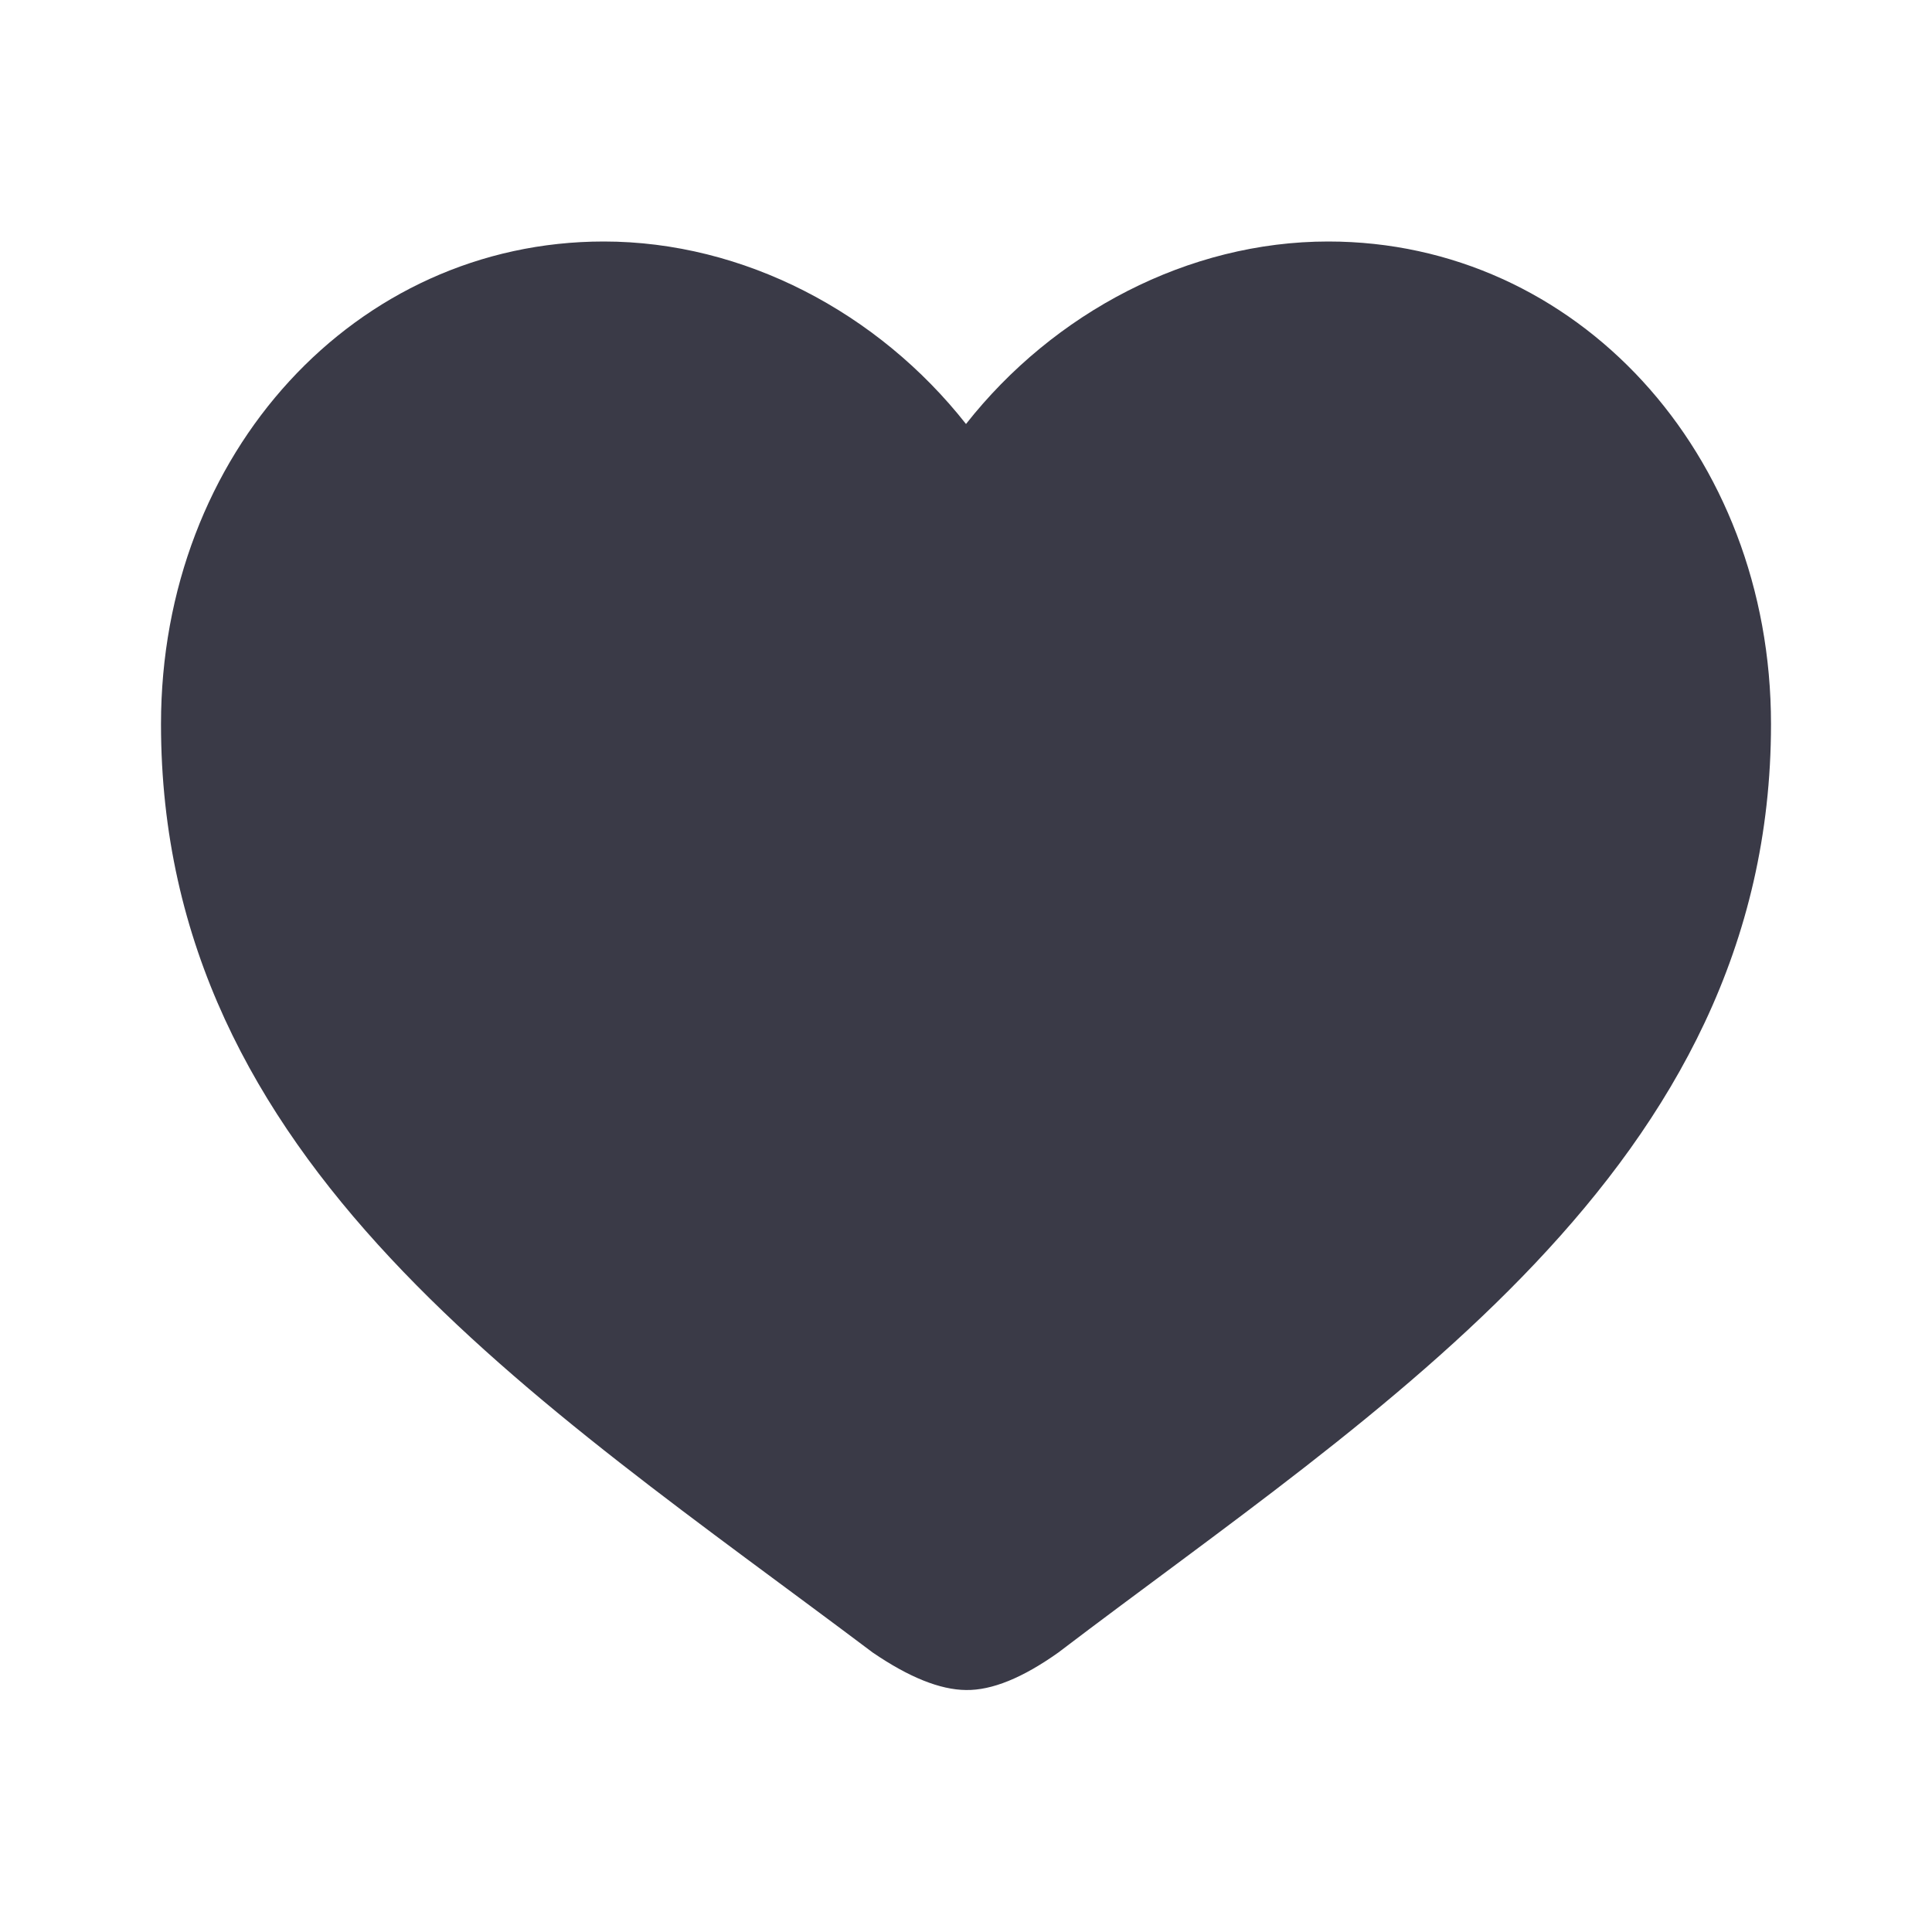 <svg xmlns="http://www.w3.org/2000/svg" width="24" height="24" viewBox="0 0 24 24">
    <path fill="#3A3A47" fill-rule="evenodd" d="M12 20.994c-.322-.003-.708-.158-1.158-.465C6.652 17.375 2 14.46 2 8.995 2 5.627 4.42 3 7.5 3c1.74 0 3.41.883 4.5 2.267C13.09 3.883 14.76 3 16.5 3 19.58 3 22 5.627 22 8.995c0 5.523-4.862 8.495-8.854 11.534-.442.314-.824.47-1.146.465z"/>
</svg>

